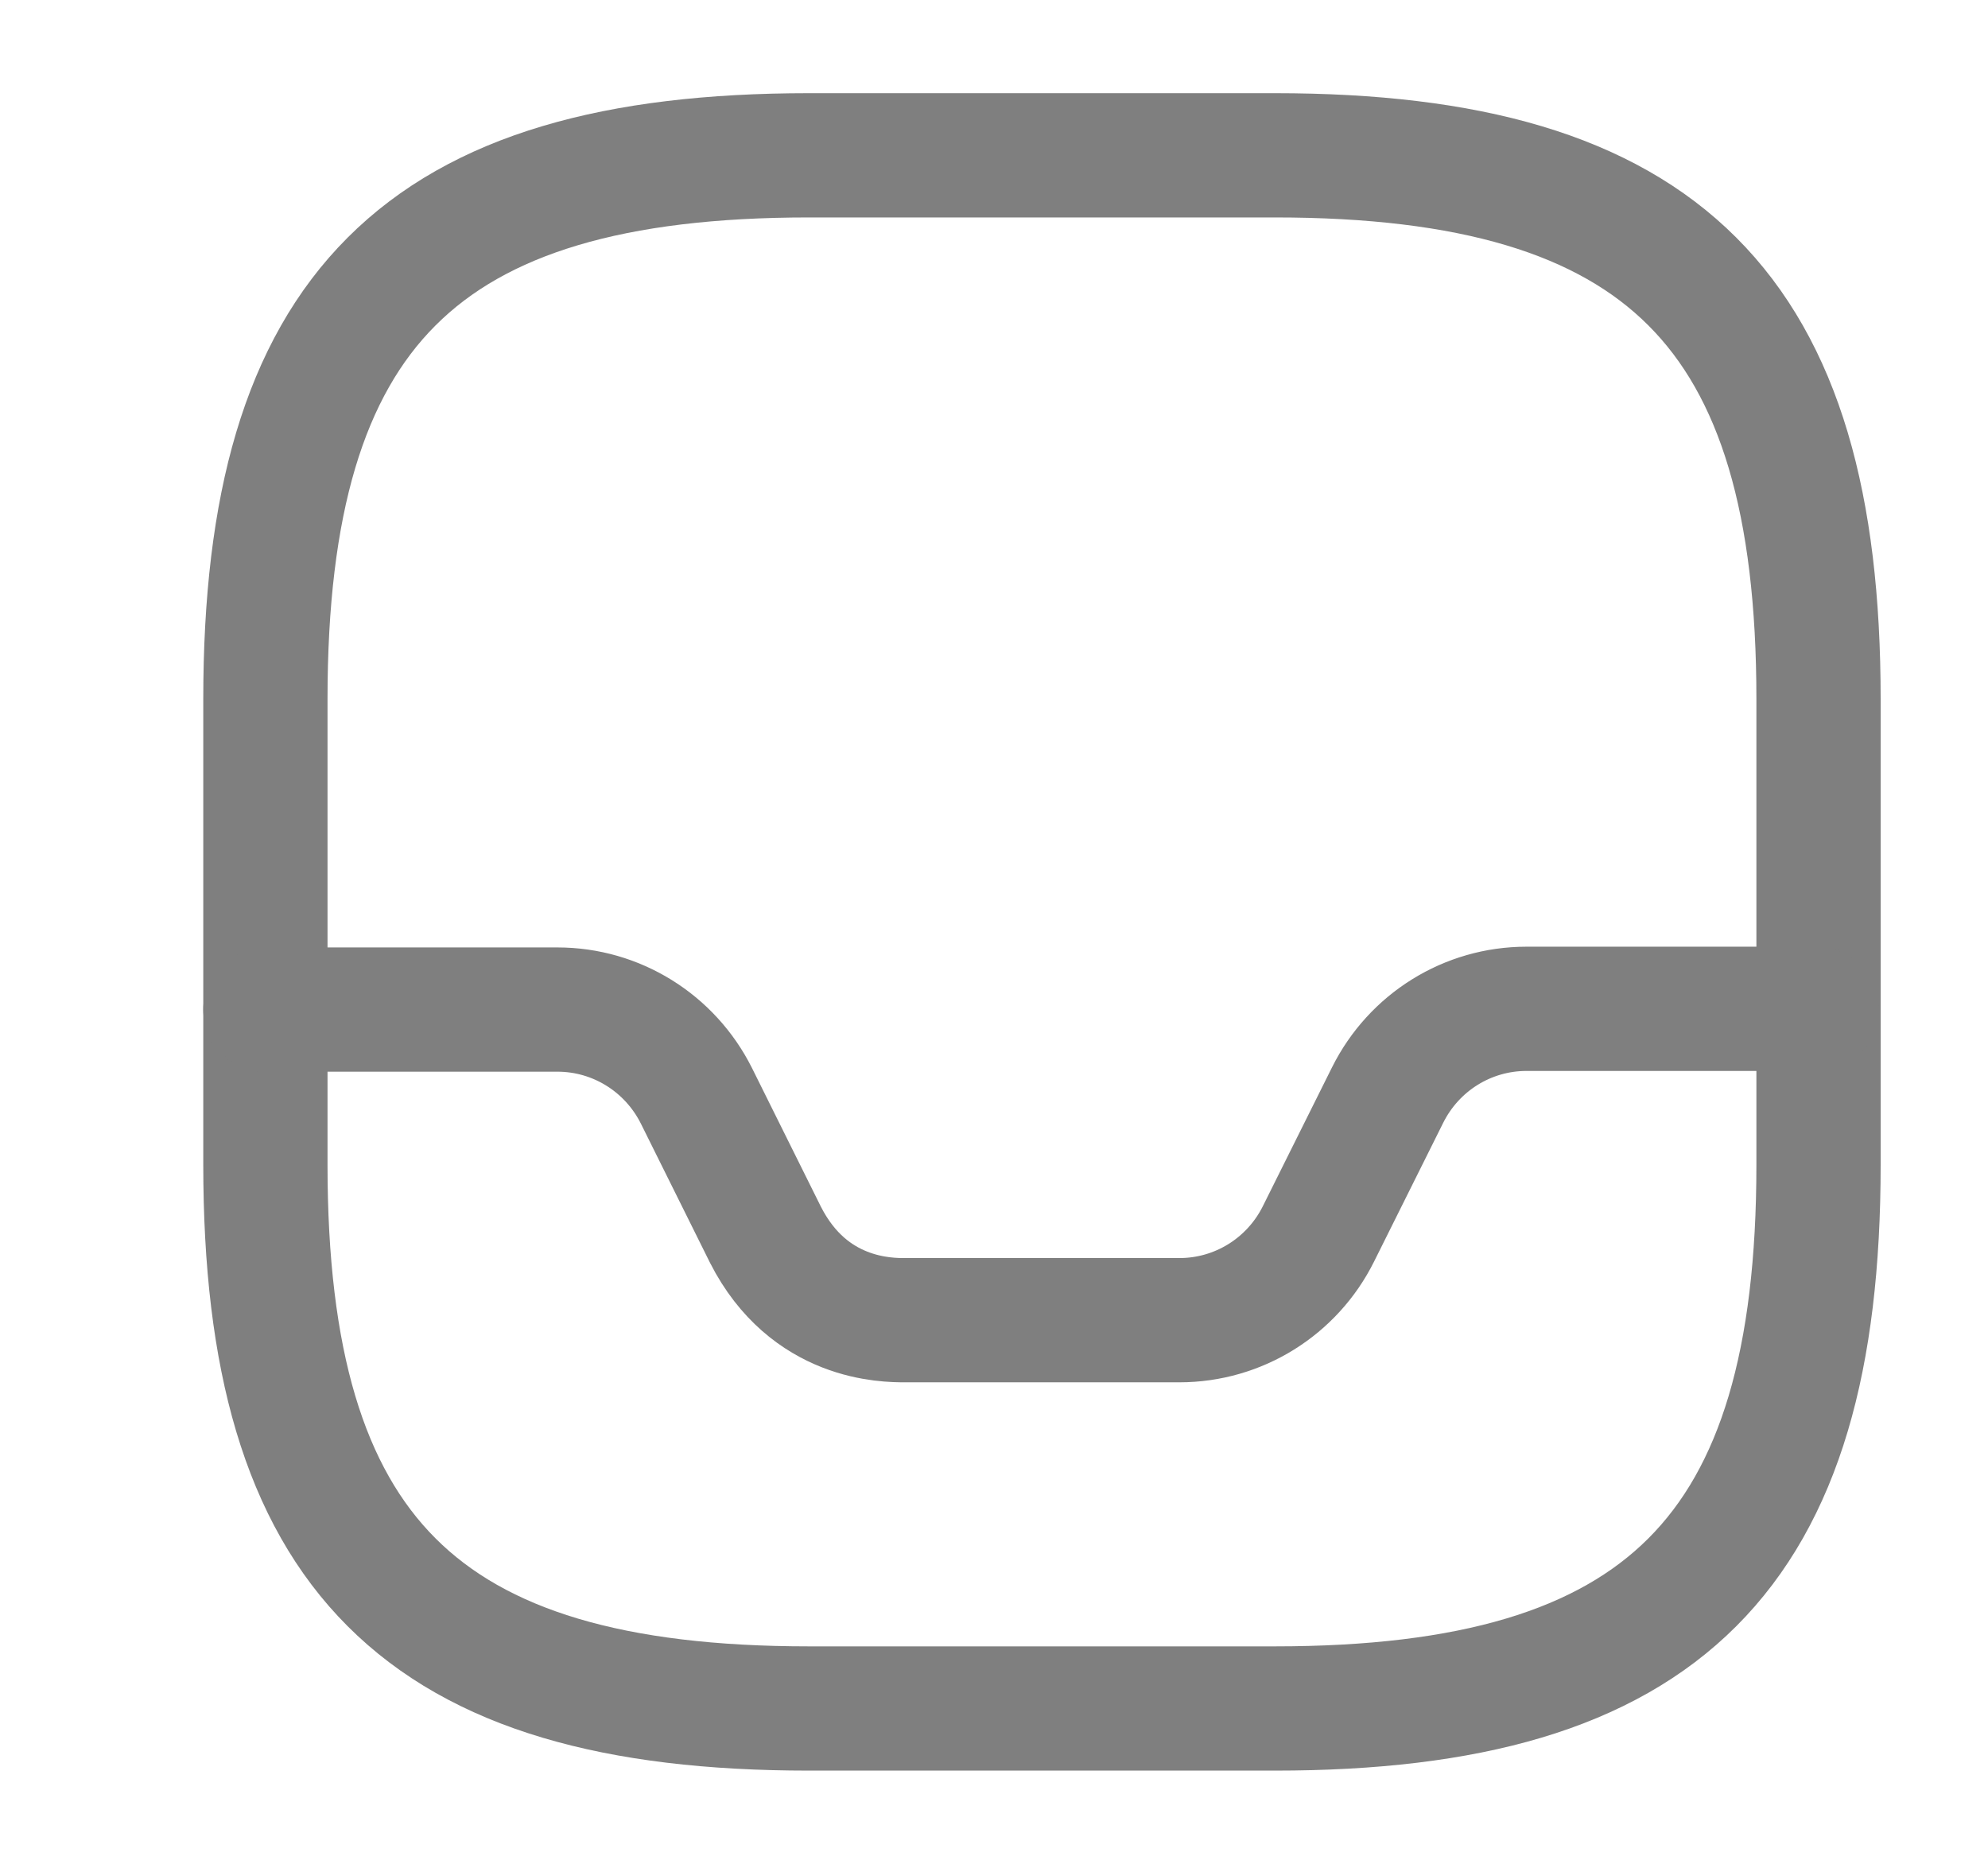 <svg width="16" height="15" viewBox="0 0 16 15" fill="none" xmlns="http://www.w3.org/2000/svg">
<path d="M6.511 13.75H10.261C13.386 13.75 14.636 12.5 14.636 9.375V5.625C14.636 2.5 13.386 1.25 10.261 1.25H6.511C3.386 1.25 2.136 2.5 2.136 5.625V9.375C2.136 12.5 3.386 13.75 6.511 13.75Z" stroke="#7F7F7F" stroke-linecap="round" stroke-linejoin="round"/>
<path d="M2.136 8.125H4.486C4.961 8.125 5.392 8.394 5.605 8.819L6.161 9.938C6.511 10.625 7.136 10.625 7.286 10.625H9.492C9.967 10.625 10.399 10.356 10.611 9.931L11.168 8.813C11.38 8.388 11.811 8.119 12.286 8.119H14.624" stroke="#7F7F7F" stroke-linecap="round" stroke-linejoin="round"/>
</svg>
